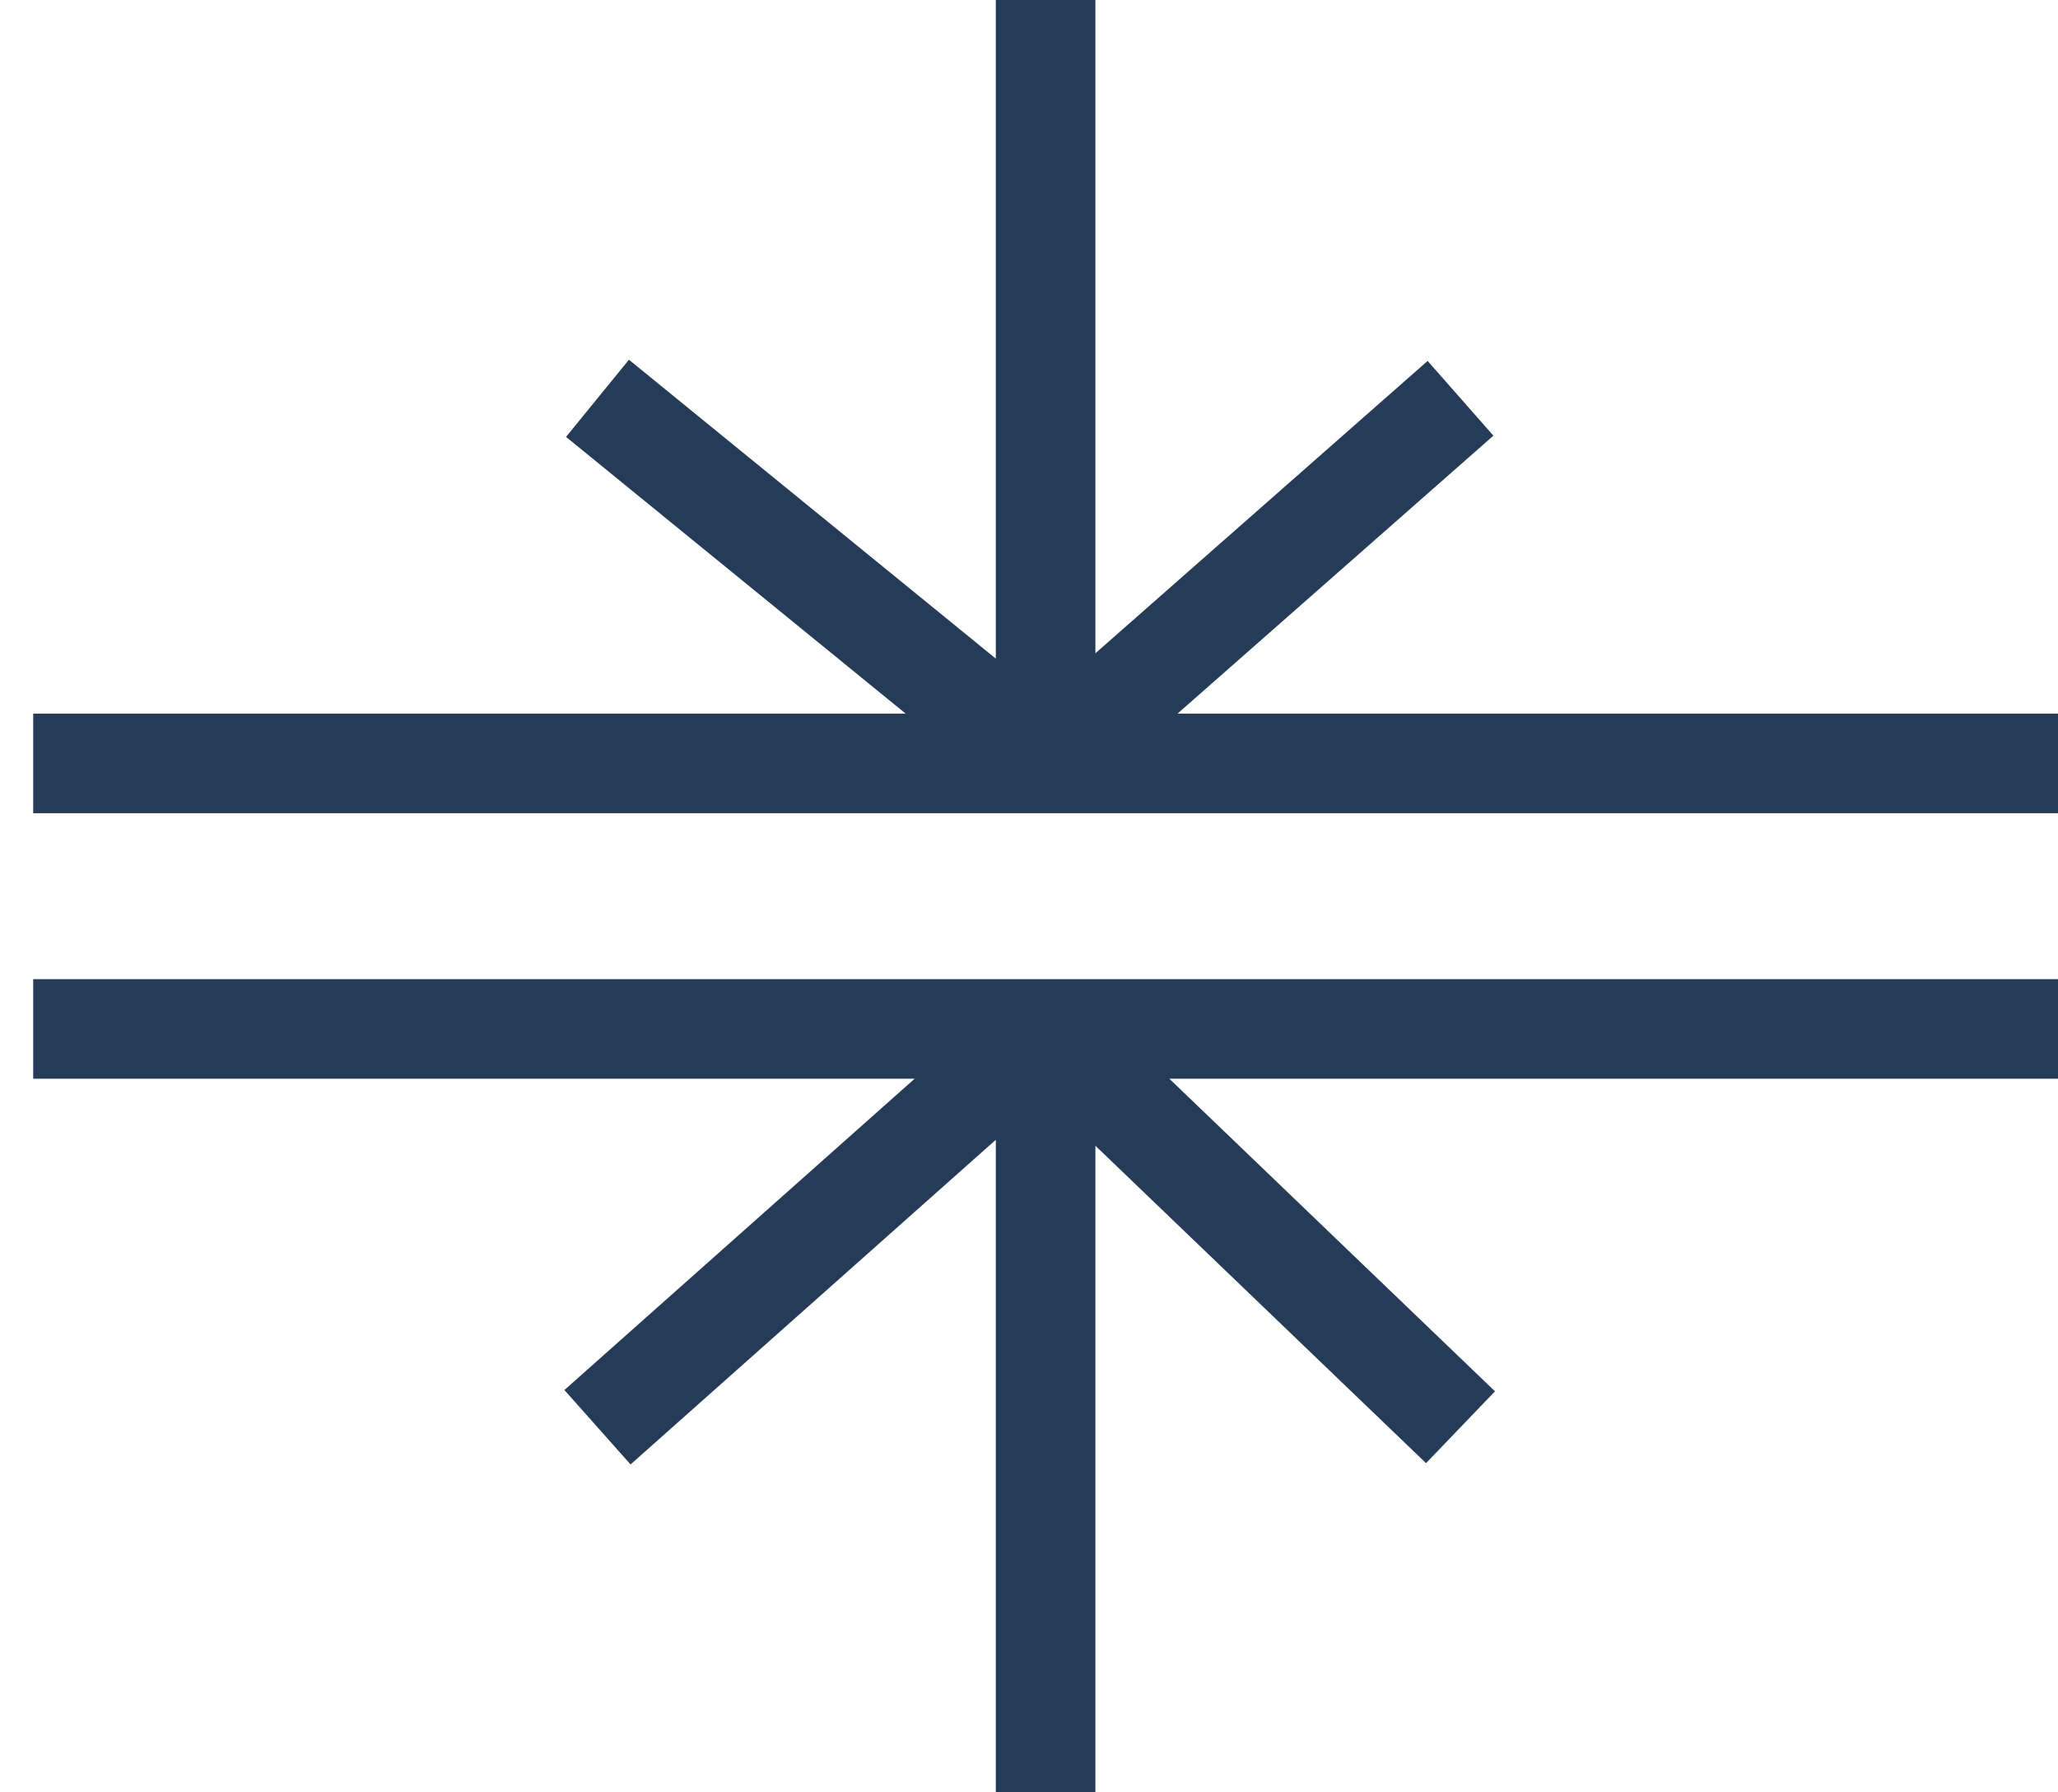 <svg width="31" height="27" viewBox="0 0 31 27" fill="none" xmlns="http://www.w3.org/2000/svg">
<path d="M0.5 11.5H15.75M31 11.5H15.75M0.5 15.5H15.75M31 15.5H15.75M15.75 15.5V27M15.75 15.5L9 21.5M15.75 15.5L22 21.5M15.75 11.5V0M15.75 11.5L22 6M15.75 11.5L9 6" stroke="#253C59" stroke-width="1.5"/>
</svg>

